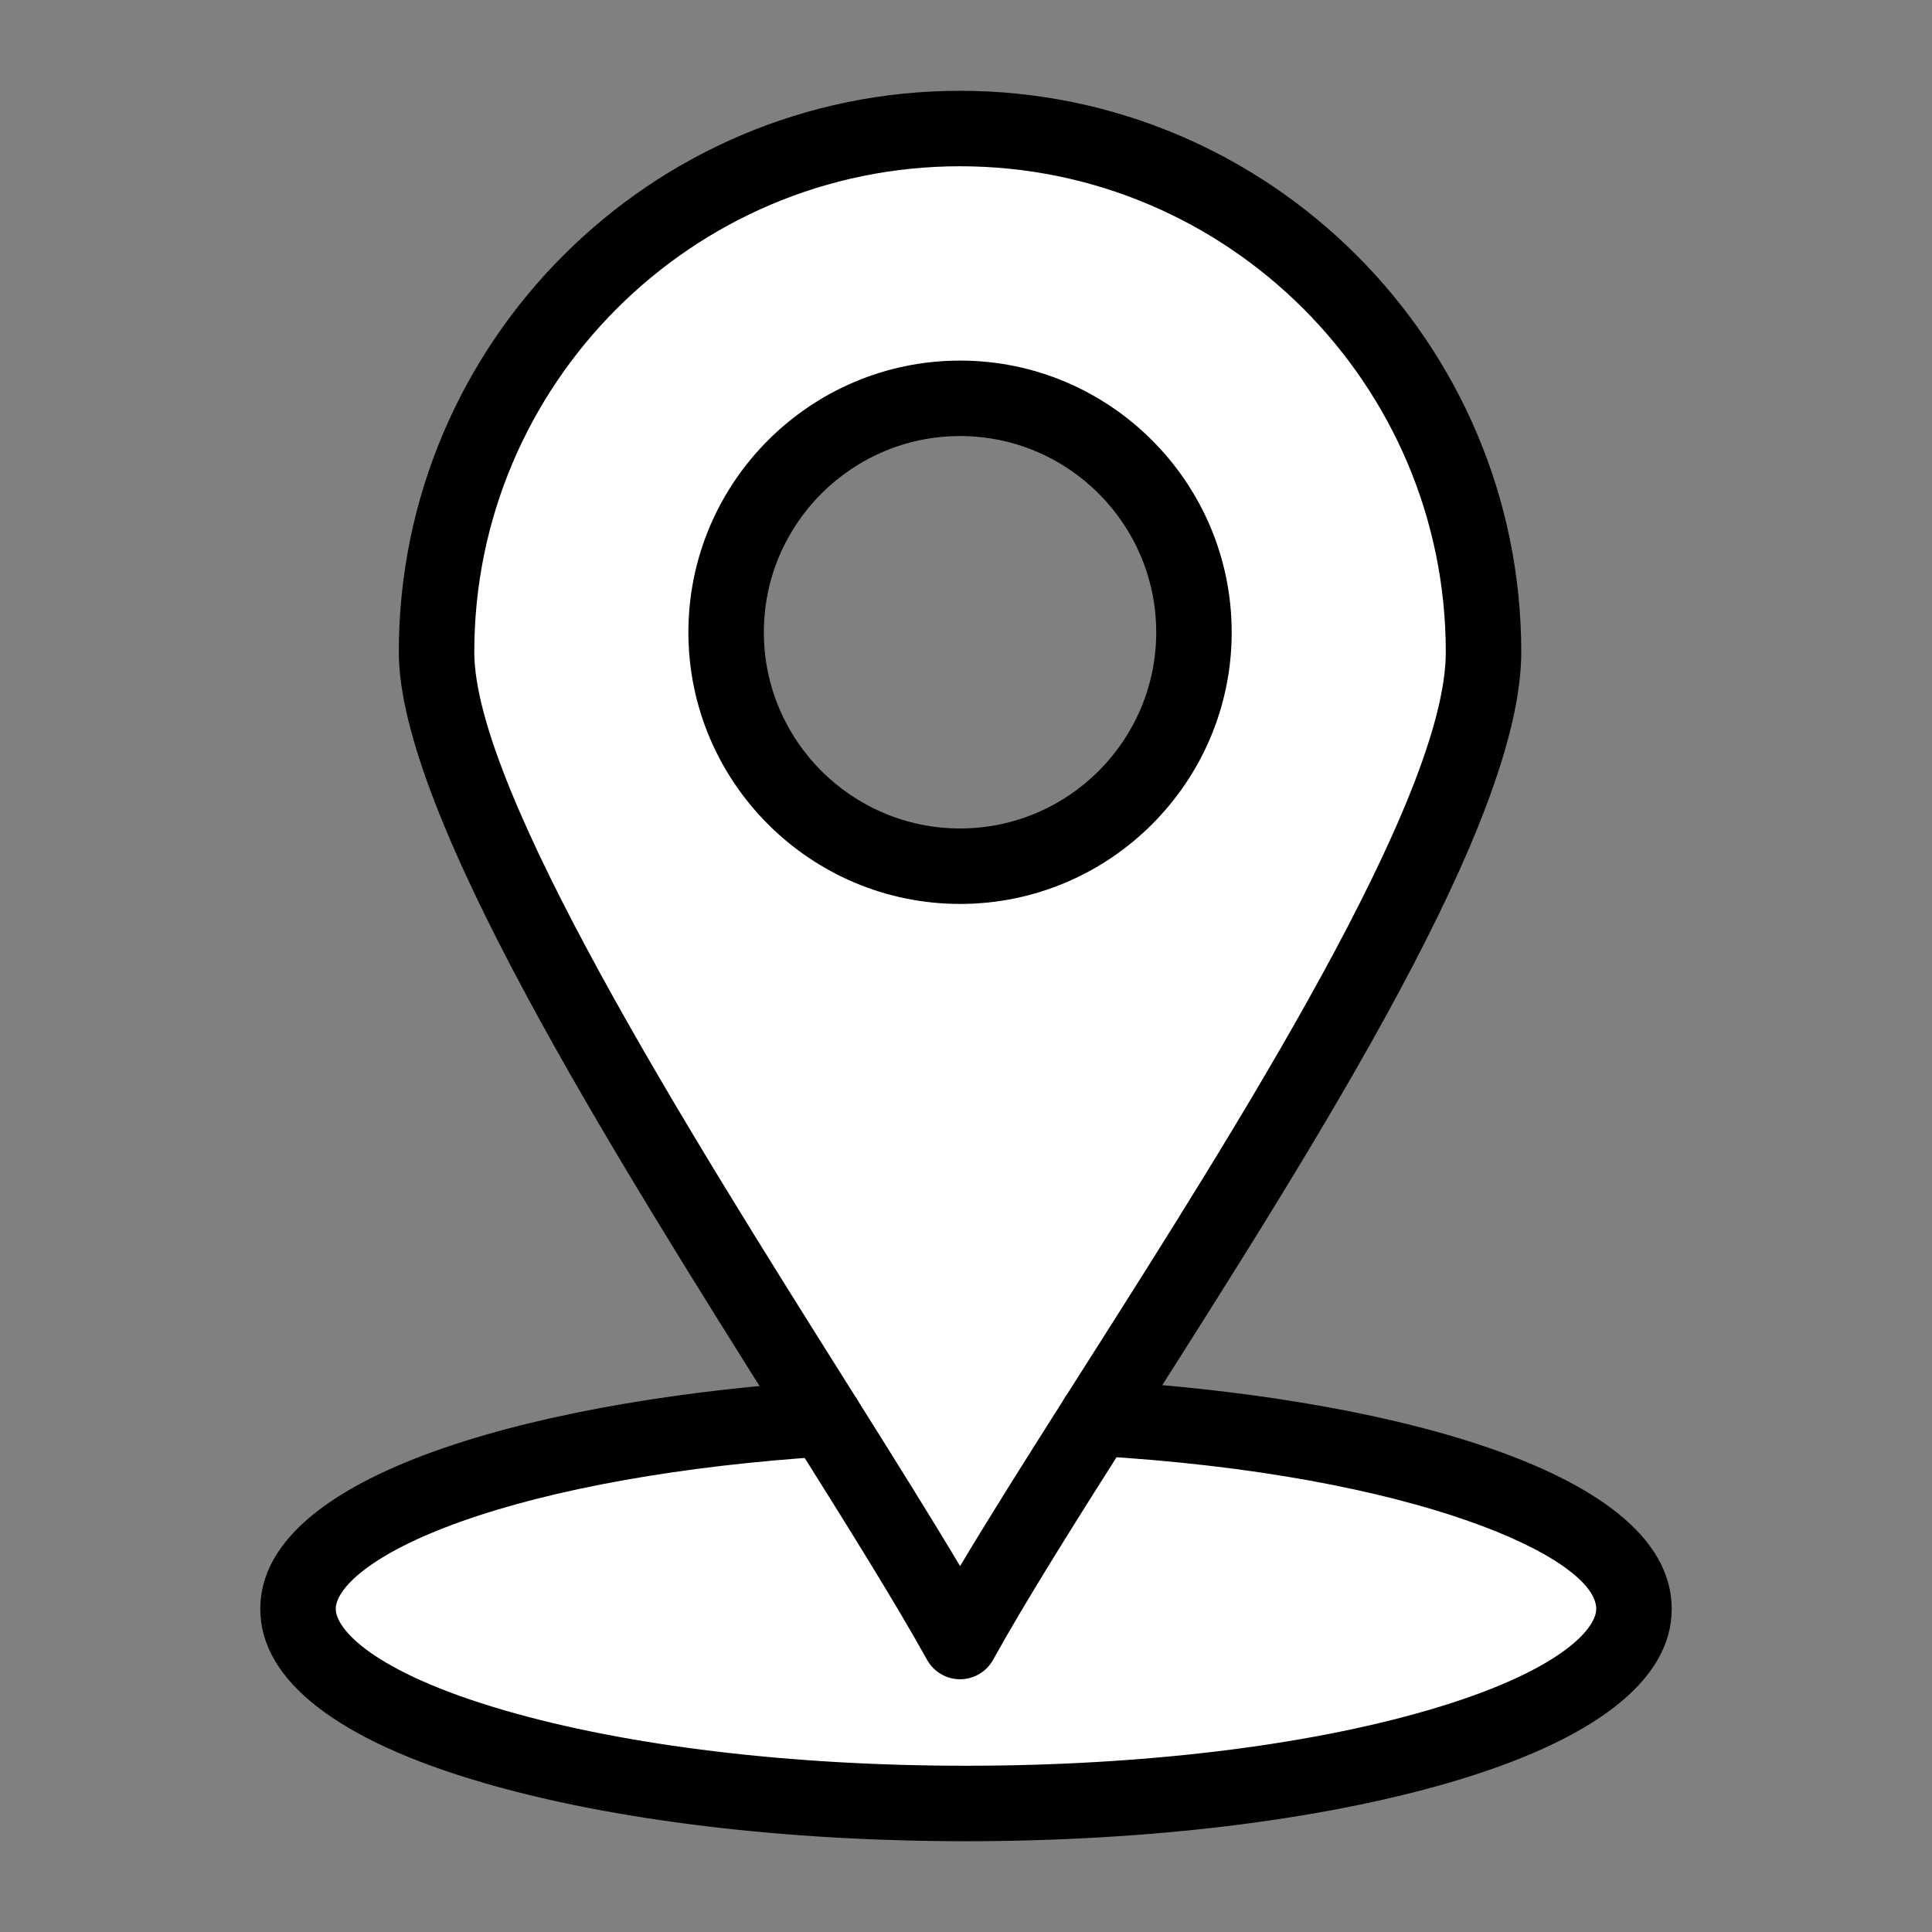 <?xml version="1.0" ?><svg style="enable-background:new 0 0 512 512;" version="1.1" viewBox="0 0 512 512" xml:space="preserve" xmlns="http://www.w3.org/2000/svg" xmlns:xlink="http://www.w3.org/1999/xlink"><rect x="0" y="0" width="512" height="512" fill="#808080" stroke="none"/><g id="_x32_1_x2C__Location_x2C__map_x2C__pin_x2C__mark_x2C__navigation"><g><path d="M290.61,375.83c81.2,4.67,142.41,25.54,142.41,50.57c0,28.45-79.23,51.54-177.02,51.54    c-97.76,0-177.02-23.09-177.02-51.54c0-24.74,59.8-45.39,139.57-50.41c14.51,23.1,27.37,43.69,35.88,59.03    C263.23,419.14,276.15,398.61,290.61,375.83z" style="fill:#fff;"/><path d="M254.43,34.06c76.61,0,138.72,62.11,138.72,138.74c0,43.25-58.45,133.59-102.54,203.03    c-14.46,22.78-27.38,43.31-36.18,59.19c-8.51-15.34-21.37-35.93-35.88-59.03C174.69,306.2,115.69,213.42,115.69,172.8    C115.69,96.17,177.8,34.06,254.43,34.06z M316.41,167.57c0-34.16-27.84-62.01-61.98-62.01c-34.16,0-62,27.85-62,62.01    c0,34.14,27.84,61.98,62,61.98C288.57,229.55,316.41,201.71,316.41,167.57z" style="fill:#fff;"/><path d="M256,487.94c-48.195,0-93.641-5.505-127.966-15.5C89.4,461.189,68.98,445.269,68.98,426.4    c0-37.657,80.234-56.067,148.942-60.391c5.499-0.356,10.262,3.84,10.608,9.353c0.347,5.512-3.84,10.262-9.353,10.608    c-38.04,2.394-72.477,8.52-96.969,17.249C97.683,411.961,88.98,421.17,88.98,426.4c0,5.139,9.403,16.574,44.646,26.837    c32.558,9.481,76.018,14.703,122.374,14.703c46.367,0,89.831-5.222,122.385-14.703c35.234-10.262,44.635-21.697,44.635-26.837    c0-13.463-47.356-35.662-132.984-40.587c-5.514-0.317-9.727-5.044-9.409-10.558c0.317-5.514,5.03-9.744,10.558-9.409    c70.043,4.028,151.836,22.304,151.836,60.554c0,18.87-20.417,34.79-59.042,46.04C349.657,482.435,304.207,487.94,256,487.94z"/><path d="M254.43,445.019c-3.634,0-6.981-1.971-8.745-5.148c-8.264-14.896-21.014-35.335-35.604-58.562l0.001,0.002l-3.384-5.384    C161.697,304.348,105.69,215.266,105.69,172.8c0-82.016,66.725-148.74,148.74-148.74c82.004,0,148.72,66.724,148.72,148.74    c0,44.584-52.718,127.539-99.231,200.729l-4.867,7.661c-14.474,22.802-27.164,42.956-35.875,58.676    c-1.762,3.18-5.109,5.152-8.744,5.153C254.432,445.019,254.431,445.019,254.43,445.019z M254.43,44.06    c-70.988,0-128.74,57.752-128.74,128.74c0,36.702,56.607,126.74,97.94,192.483l3.386,5.386c0,0.001,0.001,0.002,0.001,0.002    c10.663,16.975,19.905,31.758,27.414,44.363c7.845-13.144,17.339-28.185,27.735-44.563l4.872-7.669    C327.6,298.977,383.15,211.566,383.15,172.8C383.15,101.812,325.406,44.06,254.43,44.06z"/><path d="M254.43,239.55c-39.701,0-72-32.29-72-71.98c0-39.707,32.299-72.01,72-72.01c39.69,0,71.98,32.303,71.98,72.01    C326.41,207.26,294.12,239.55,254.43,239.55z M254.43,115.56c-28.673,0-52,23.332-52,52.01c0,28.662,23.327,51.98,52,51.98    c28.662,0,51.98-23.318,51.98-51.98C306.41,138.891,283.092,115.56,254.43,115.56z"/></g></g><g id="Layer_1"/></svg>
